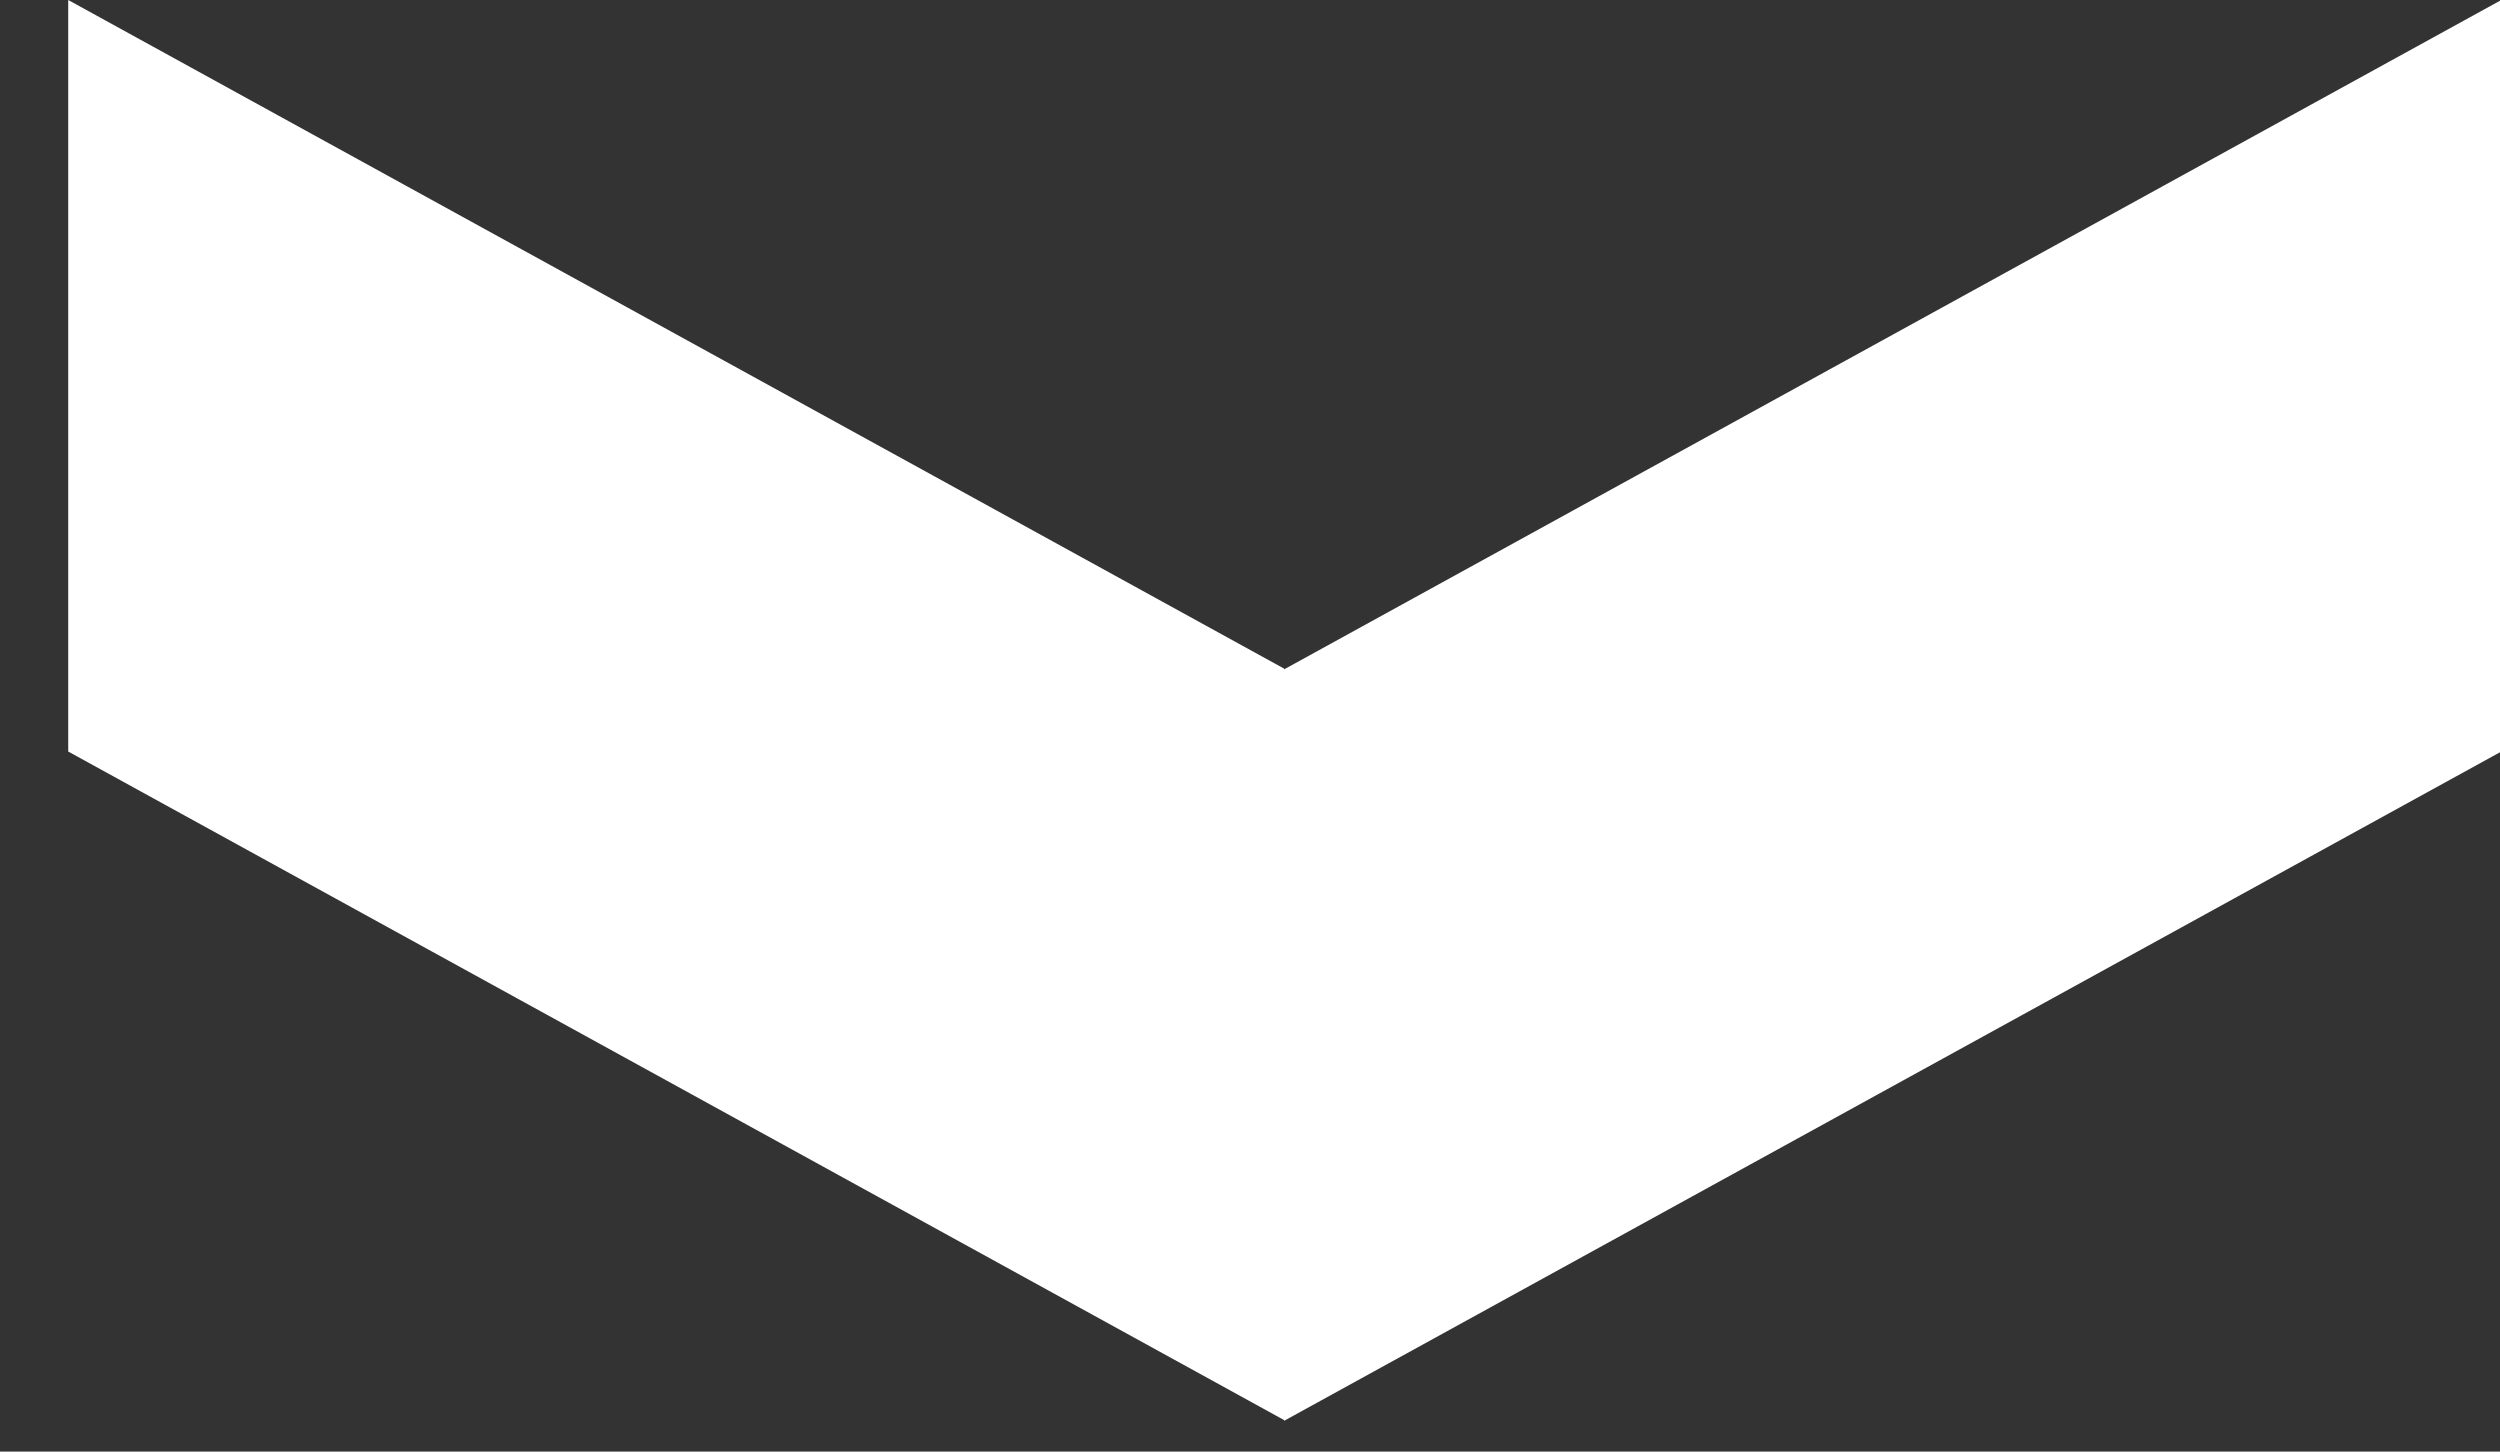 <svg width="31" height="18" viewBox="0 0 31 18" fill="none" xmlns="http://www.w3.org/2000/svg">
<rect x="0" y="0" width="31" height="18" fill="#333333" stroke="none"/>
<path d="M15.923 17.609L15.923 17.618L31 9.328L31 0.009L15.923 8.3L15.923 8.291L0.846 1.31809e-06L0.846 9.319L15.923 17.609Z" fill="white"/>
</svg>
